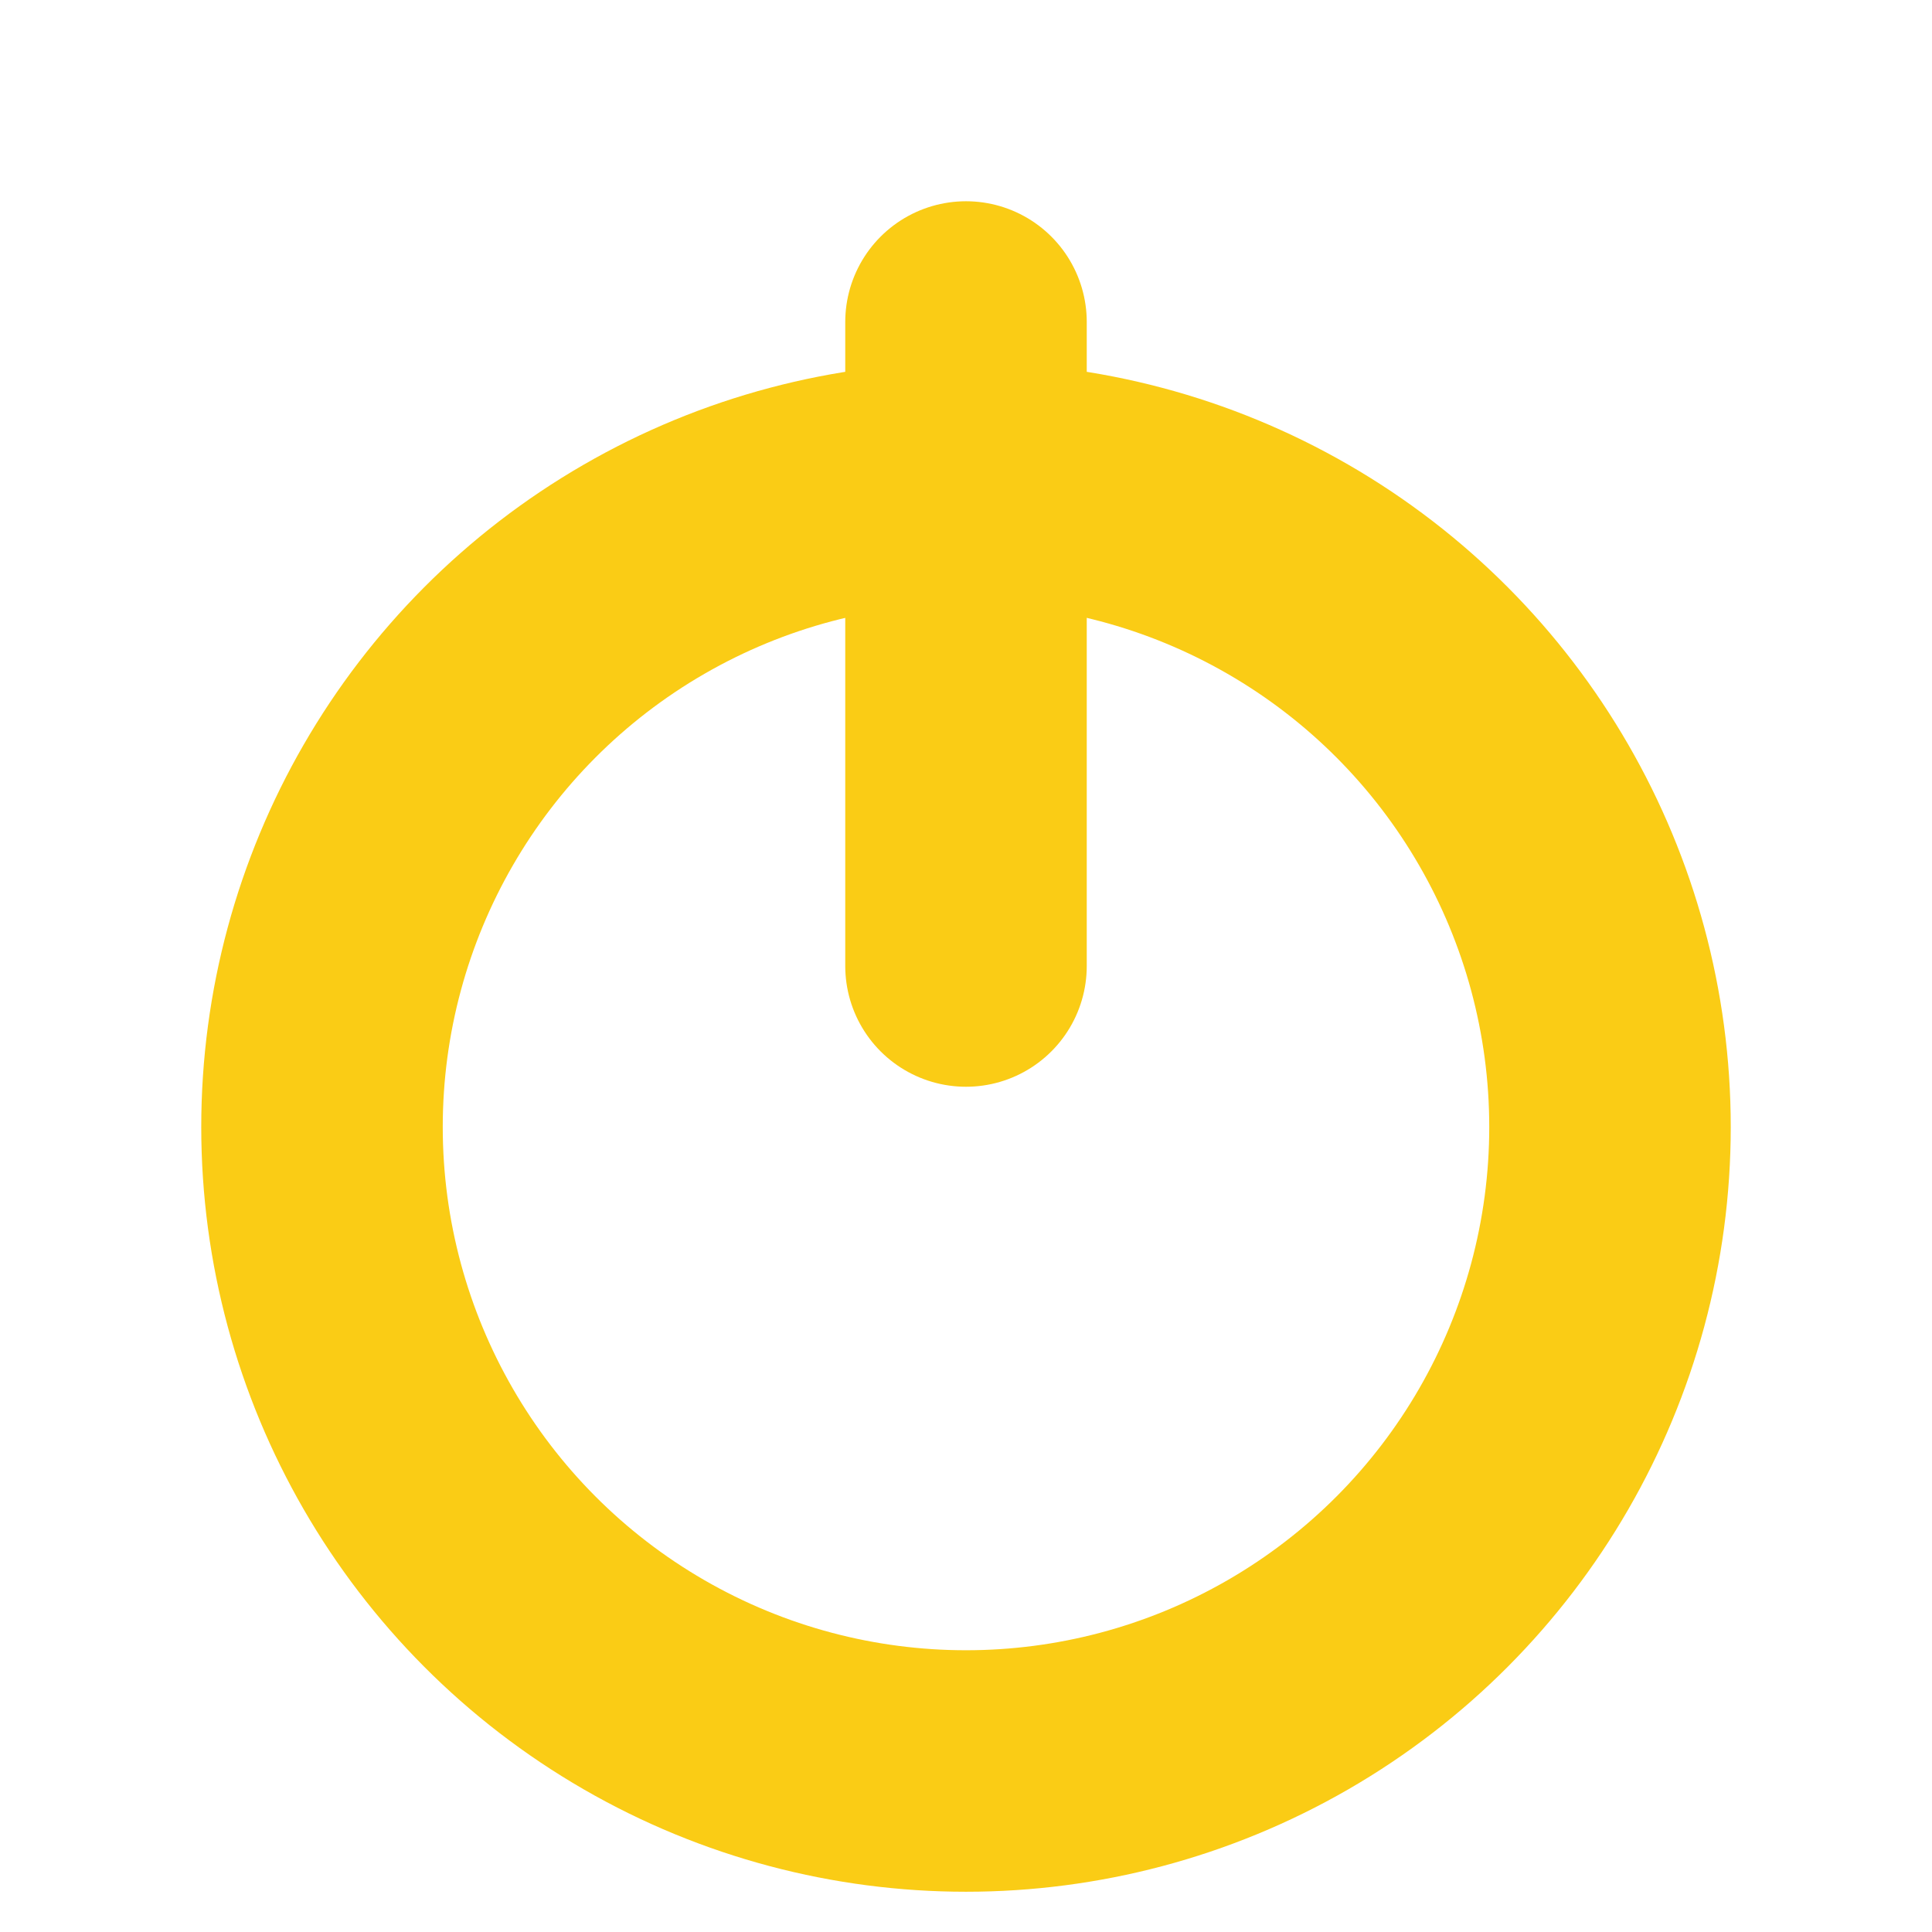 <svg xmlns="http://www.w3.org/2000/svg" width="64" height="64"><svg xmlns="http://www.w3.org/2000/svg" width="64" height="64" fill="none" viewBox="0 0 24 24"><circle cx="12" cy="14" r="8" stroke="#FACC15" stroke-linecap="round" stroke-linejoin="round" stroke-width="3"/><path stroke="#FACC15" stroke-linecap="round" stroke-linejoin="round" stroke-width="3" d="M12 4v8"/></svg><style>@media (prefers-color-scheme:light){:root{filter:none}}@media (prefers-color-scheme:dark){:root{filter:none}}</style></svg>